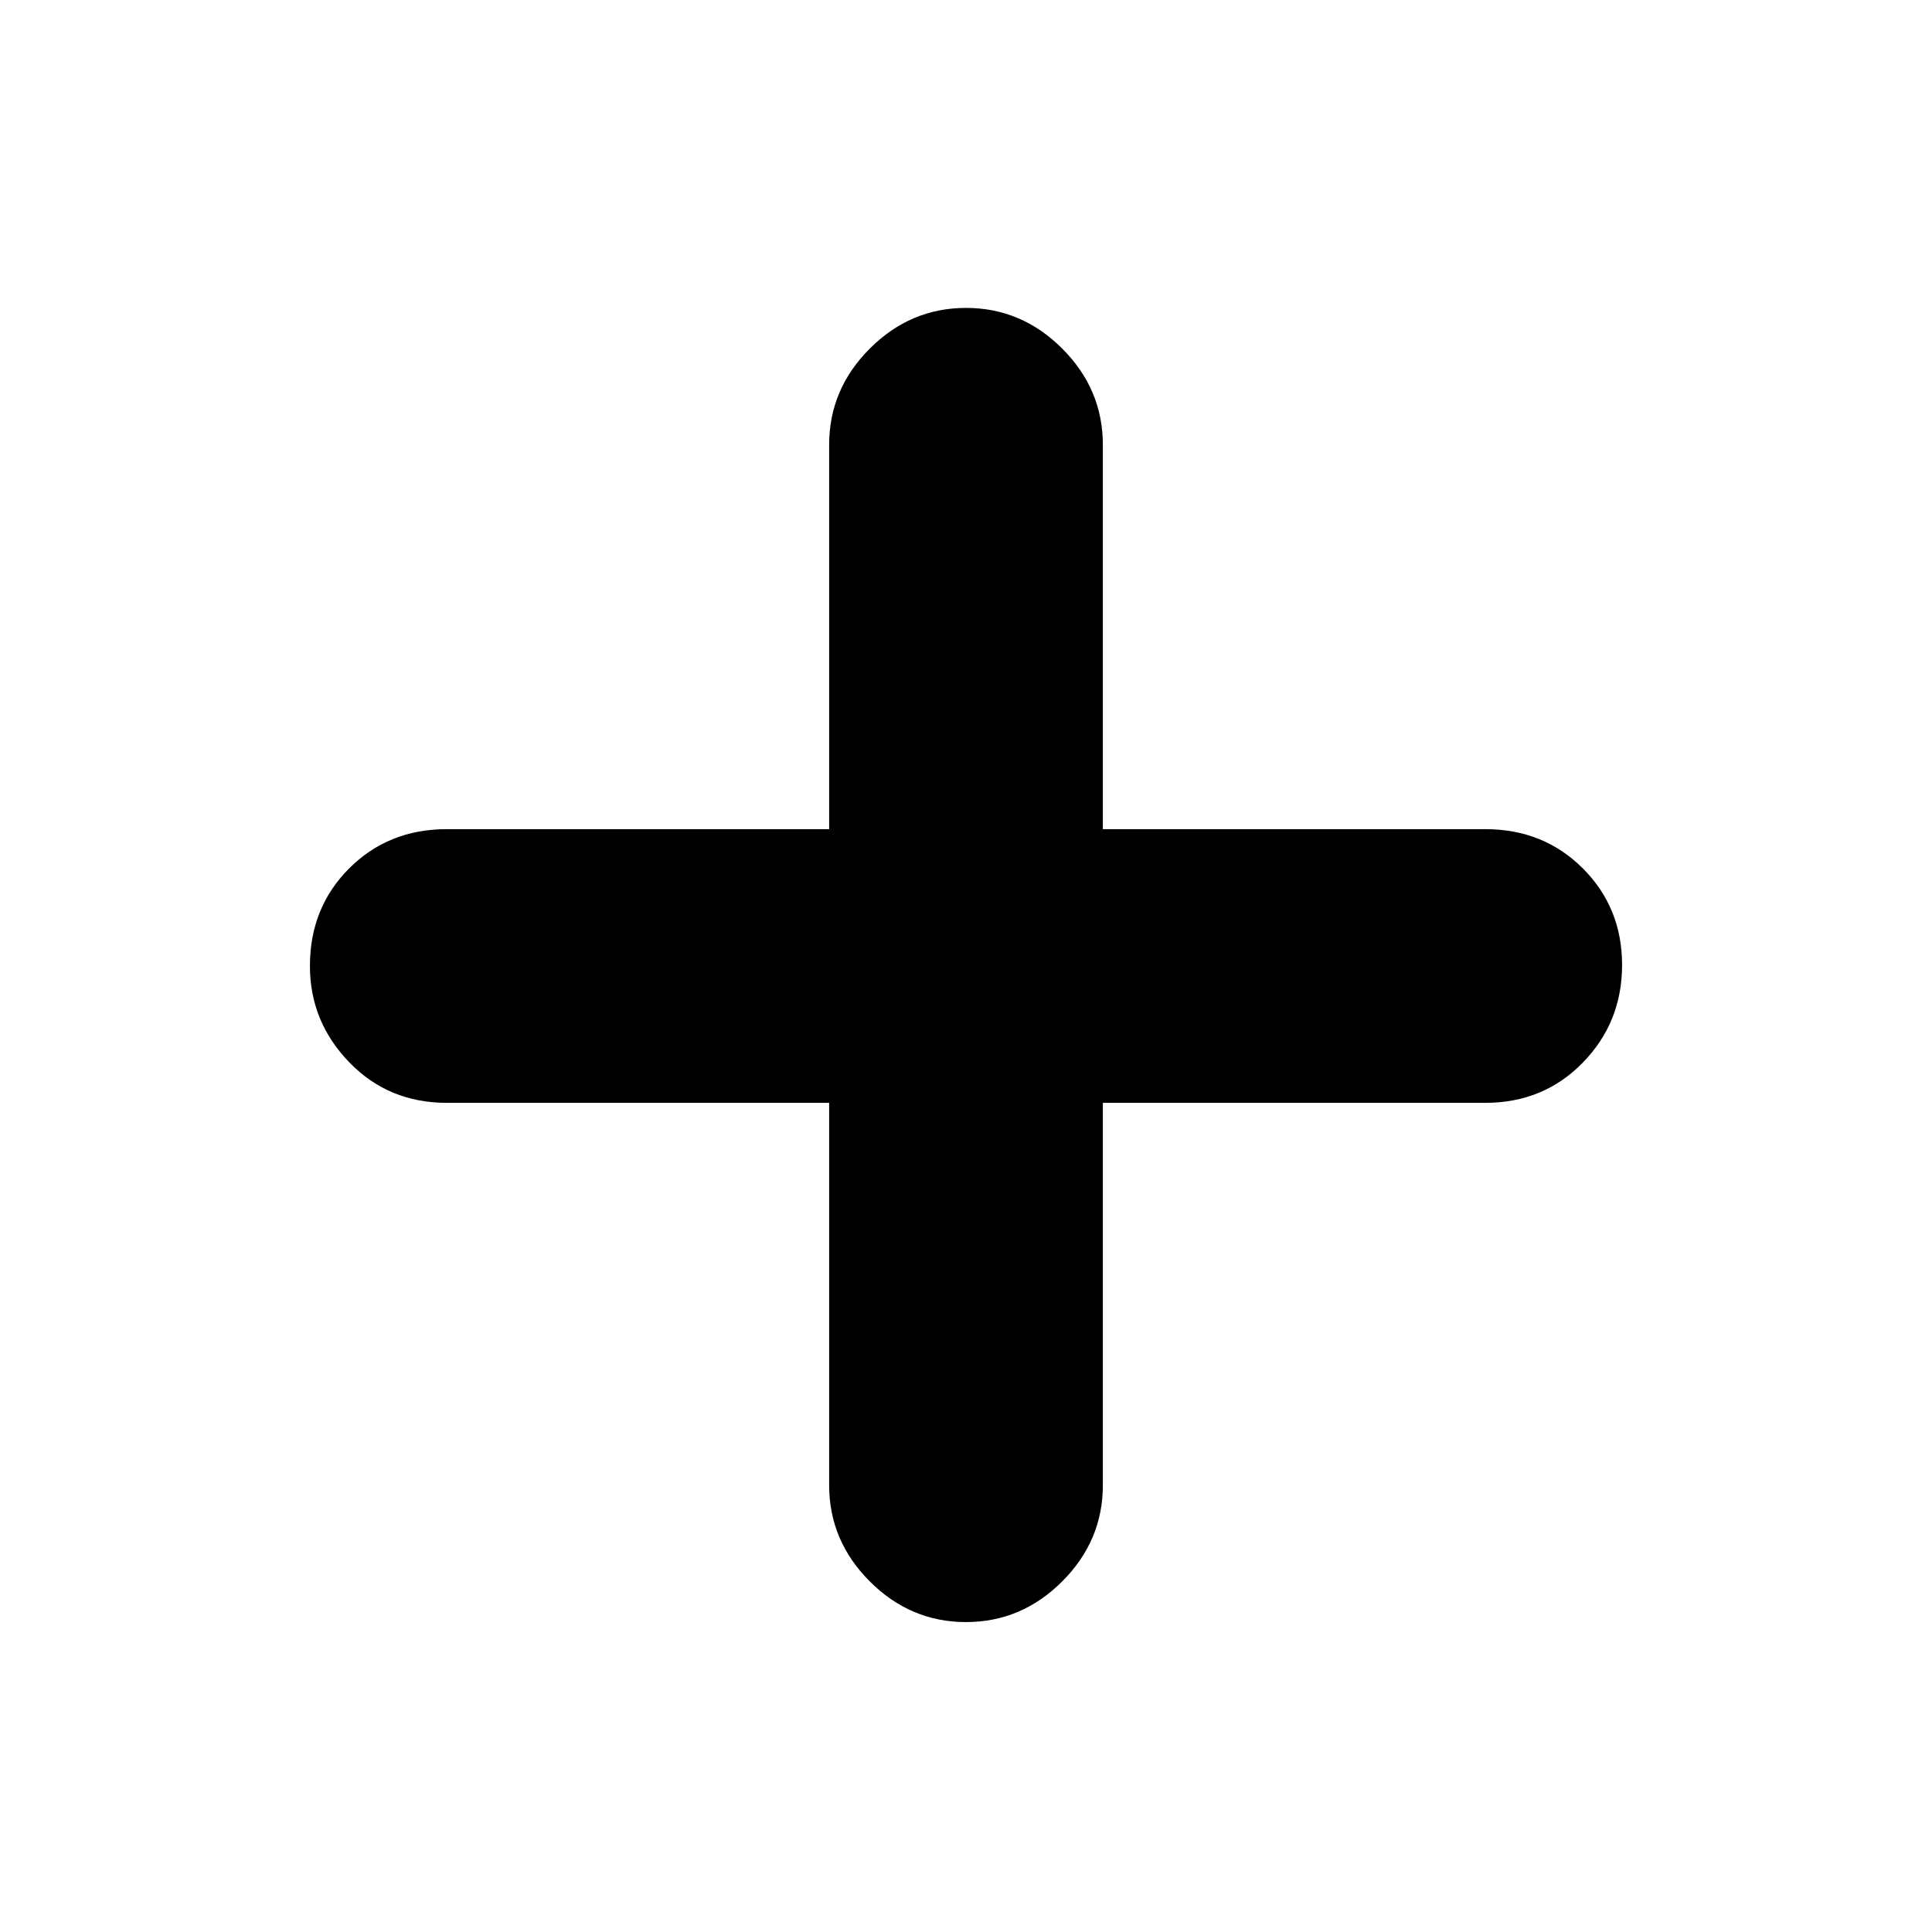 <svg xmlns="http://www.w3.org/2000/svg" height="24" viewBox="0 -960 960 960" width="24"><path d="M412-412H222q-29 0-48.5-20.2T154-480q0-29 19.5-48.5T222-548h190v-191q0-27.6 20.2-47.8Q452.4-807 480-807q27.6 0 47.8 20.2Q548-766.6 548-739v191h190q29 0 48.5 19.5t19.5 48q0 28.5-19.5 48.5T738-412H548v190q0 27.6-20.2 47.8Q507.6-154 480-154q-27.6 0-47.8-20.2Q412-194.4 412-222v-190Z"/></svg>
